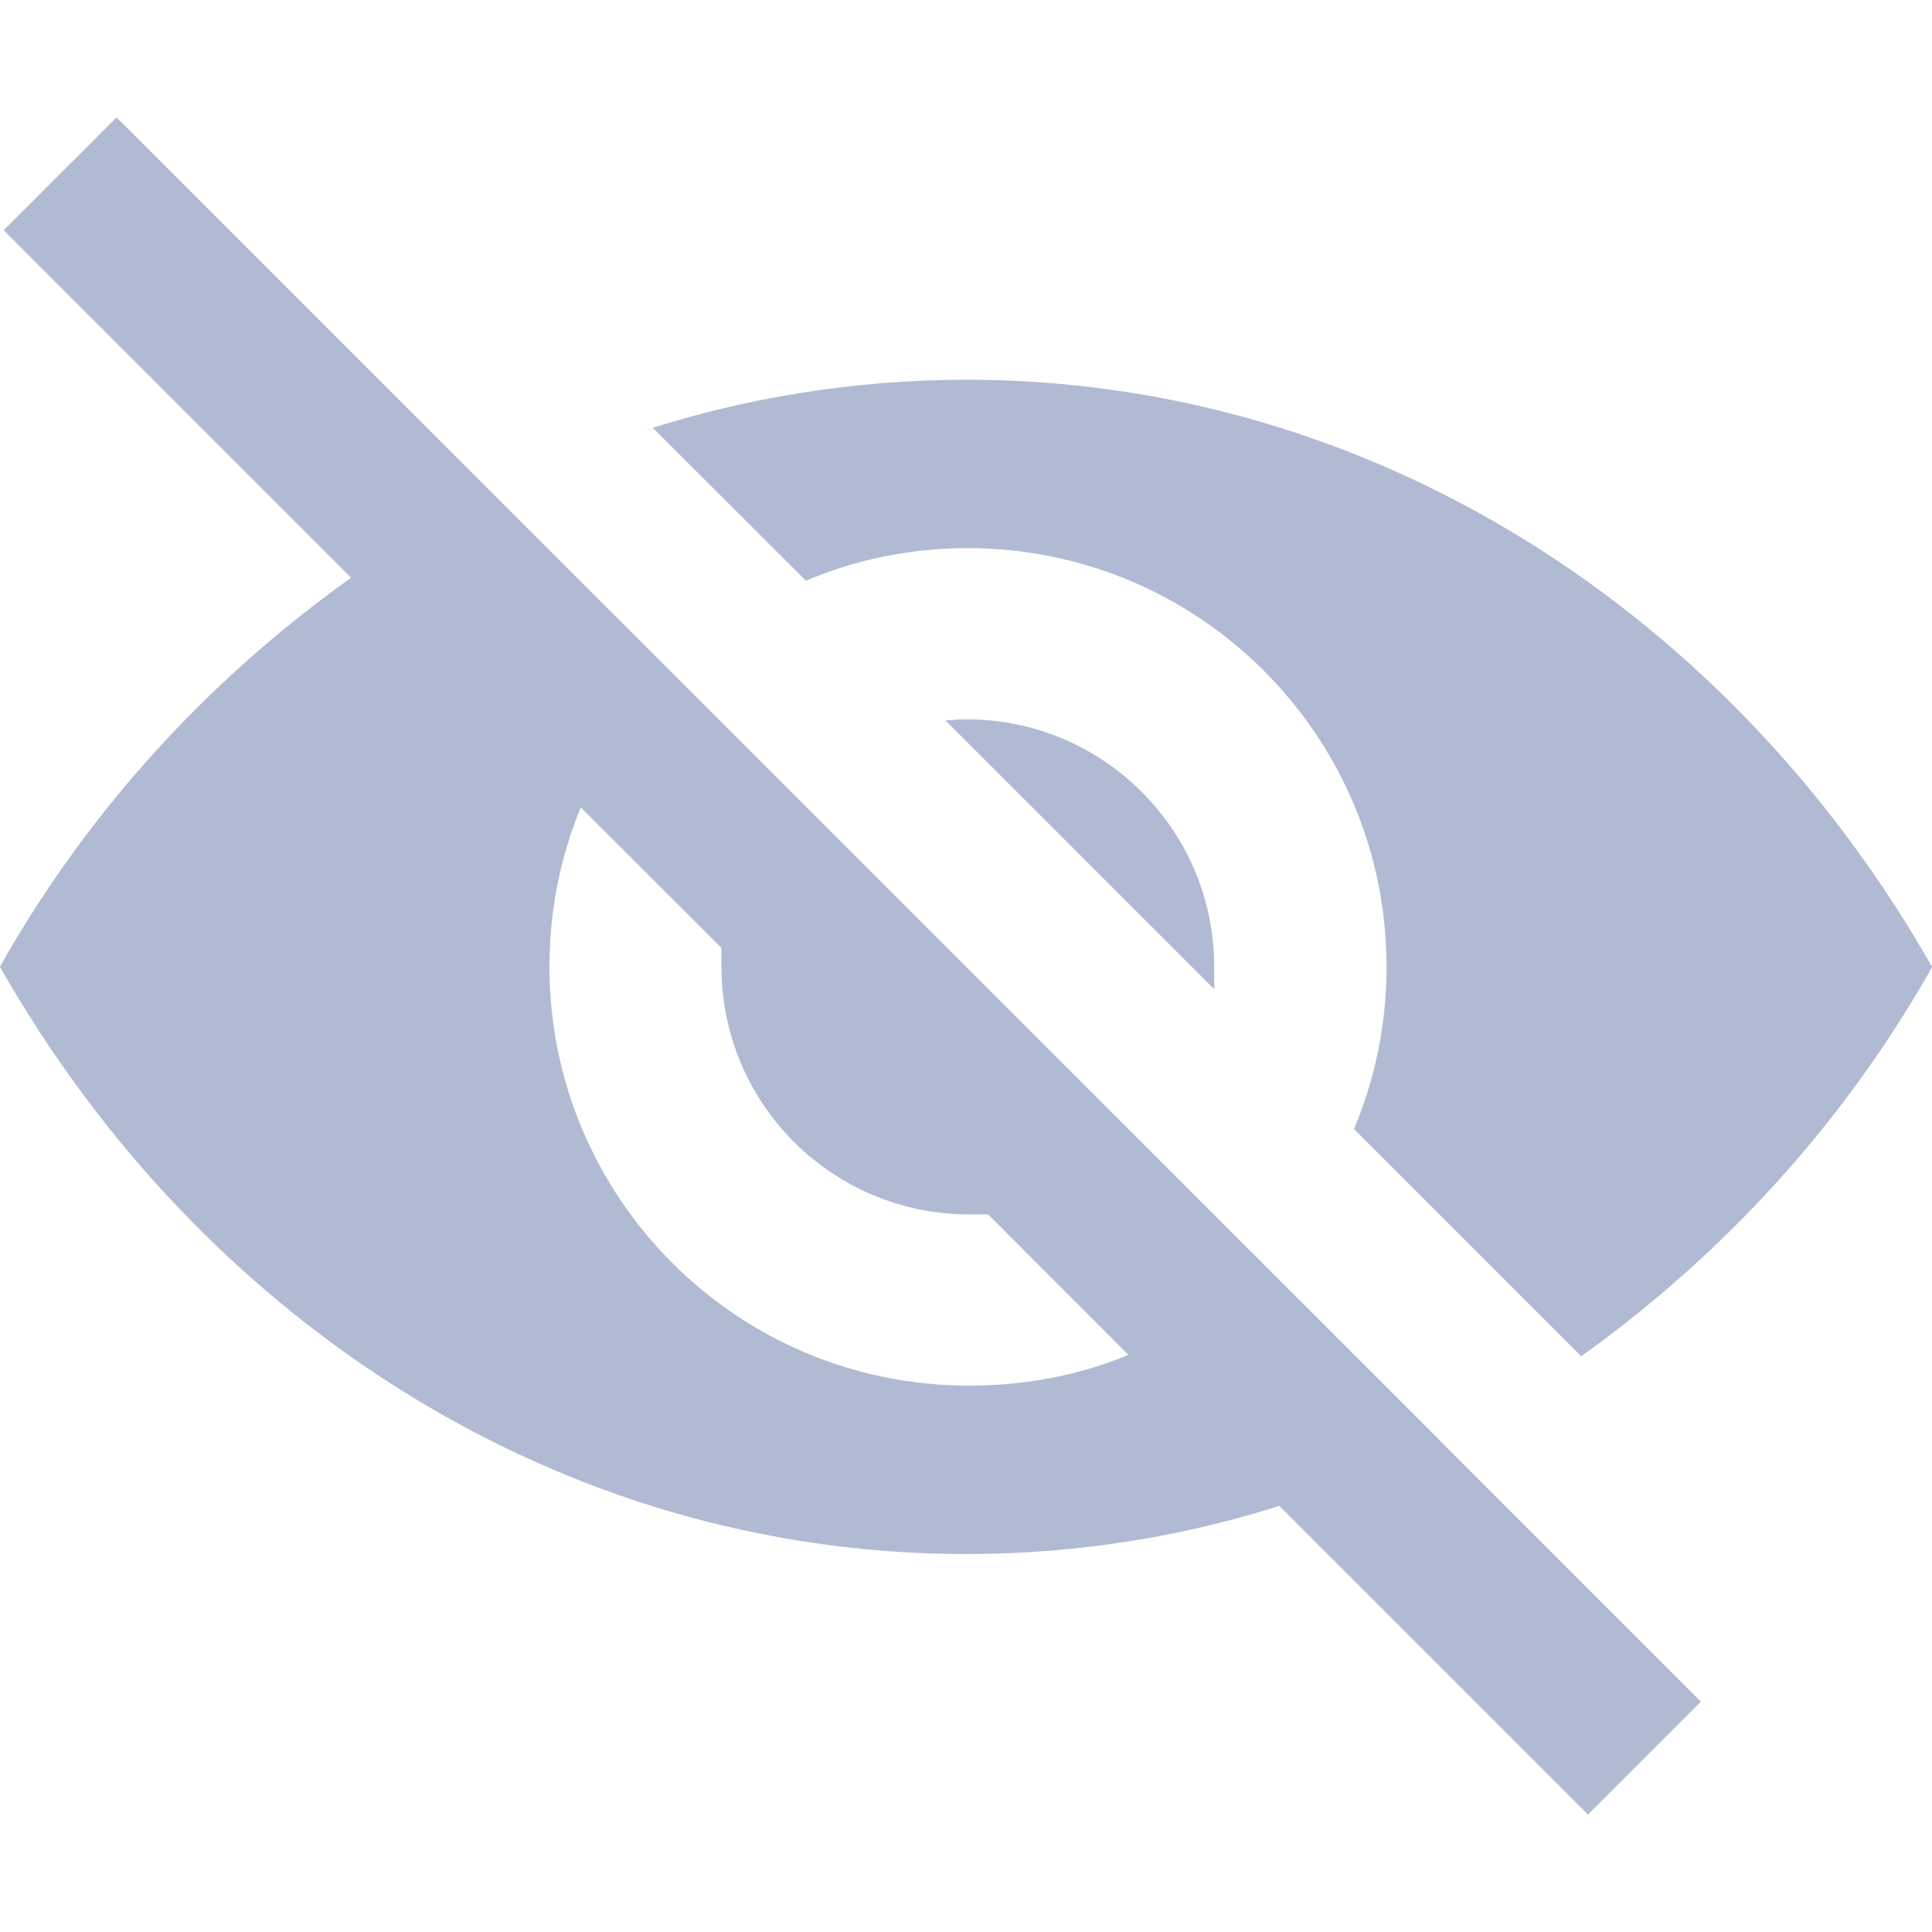 <svg width="28" height="28" viewBox="0 0 28 28" fill="none" xmlns="http://www.w3.org/2000/svg">
<path d="M20.869 20.877L1.689 1.701L0.053 3.337L5.088 8.373C3 9.863 1.292 11.747 0.045 13.928L0 14.013C2.901 19.118 8.085 22.522 14 22.522C14.002 22.522 14.004 22.522 14.005 22.522C15.624 22.522 17.183 22.266 18.644 21.792L18.538 21.822L23.014 26.298L24.65 24.662L20.87 20.881L20.869 20.877ZM14.027 20.081C10.677 20.076 7.963 17.359 7.963 14.008C7.963 13.177 8.13 12.384 8.433 11.662L8.418 11.703L10.456 13.737C10.456 13.829 10.456 13.921 10.456 14.013C10.456 15.994 12.063 17.6 14.044 17.6H14.32L16.354 19.635C15.678 19.917 14.895 20.081 14.071 20.081C14.055 20.081 14.04 20.081 14.024 20.081H14.027Z" fill="#B1BAD3"/>
<path d="M14.026 7.944C17.378 7.944 20.095 10.661 20.095 14.012C20.095 14.86 19.921 15.668 19.607 16.401L19.622 16.362L22.916 19.656C25.001 18.163 26.707 16.278 27.956 14.097L28 14.012C25.1 8.907 19.915 5.503 14 5.503C12.38 5.506 10.819 5.761 9.355 6.233L9.463 6.203L11.681 8.417C12.373 8.118 13.179 7.944 14.026 7.944Z" fill="#B1BAD3"/>
<path d="M13.703 10.442L17.597 14.336C17.597 14.227 17.597 14.122 17.597 14.012C17.597 12.031 15.99 10.425 14.009 10.425C13.918 10.425 13.812 10.434 13.703 10.442Z" fill="#B1BAD3"/>
</svg>
